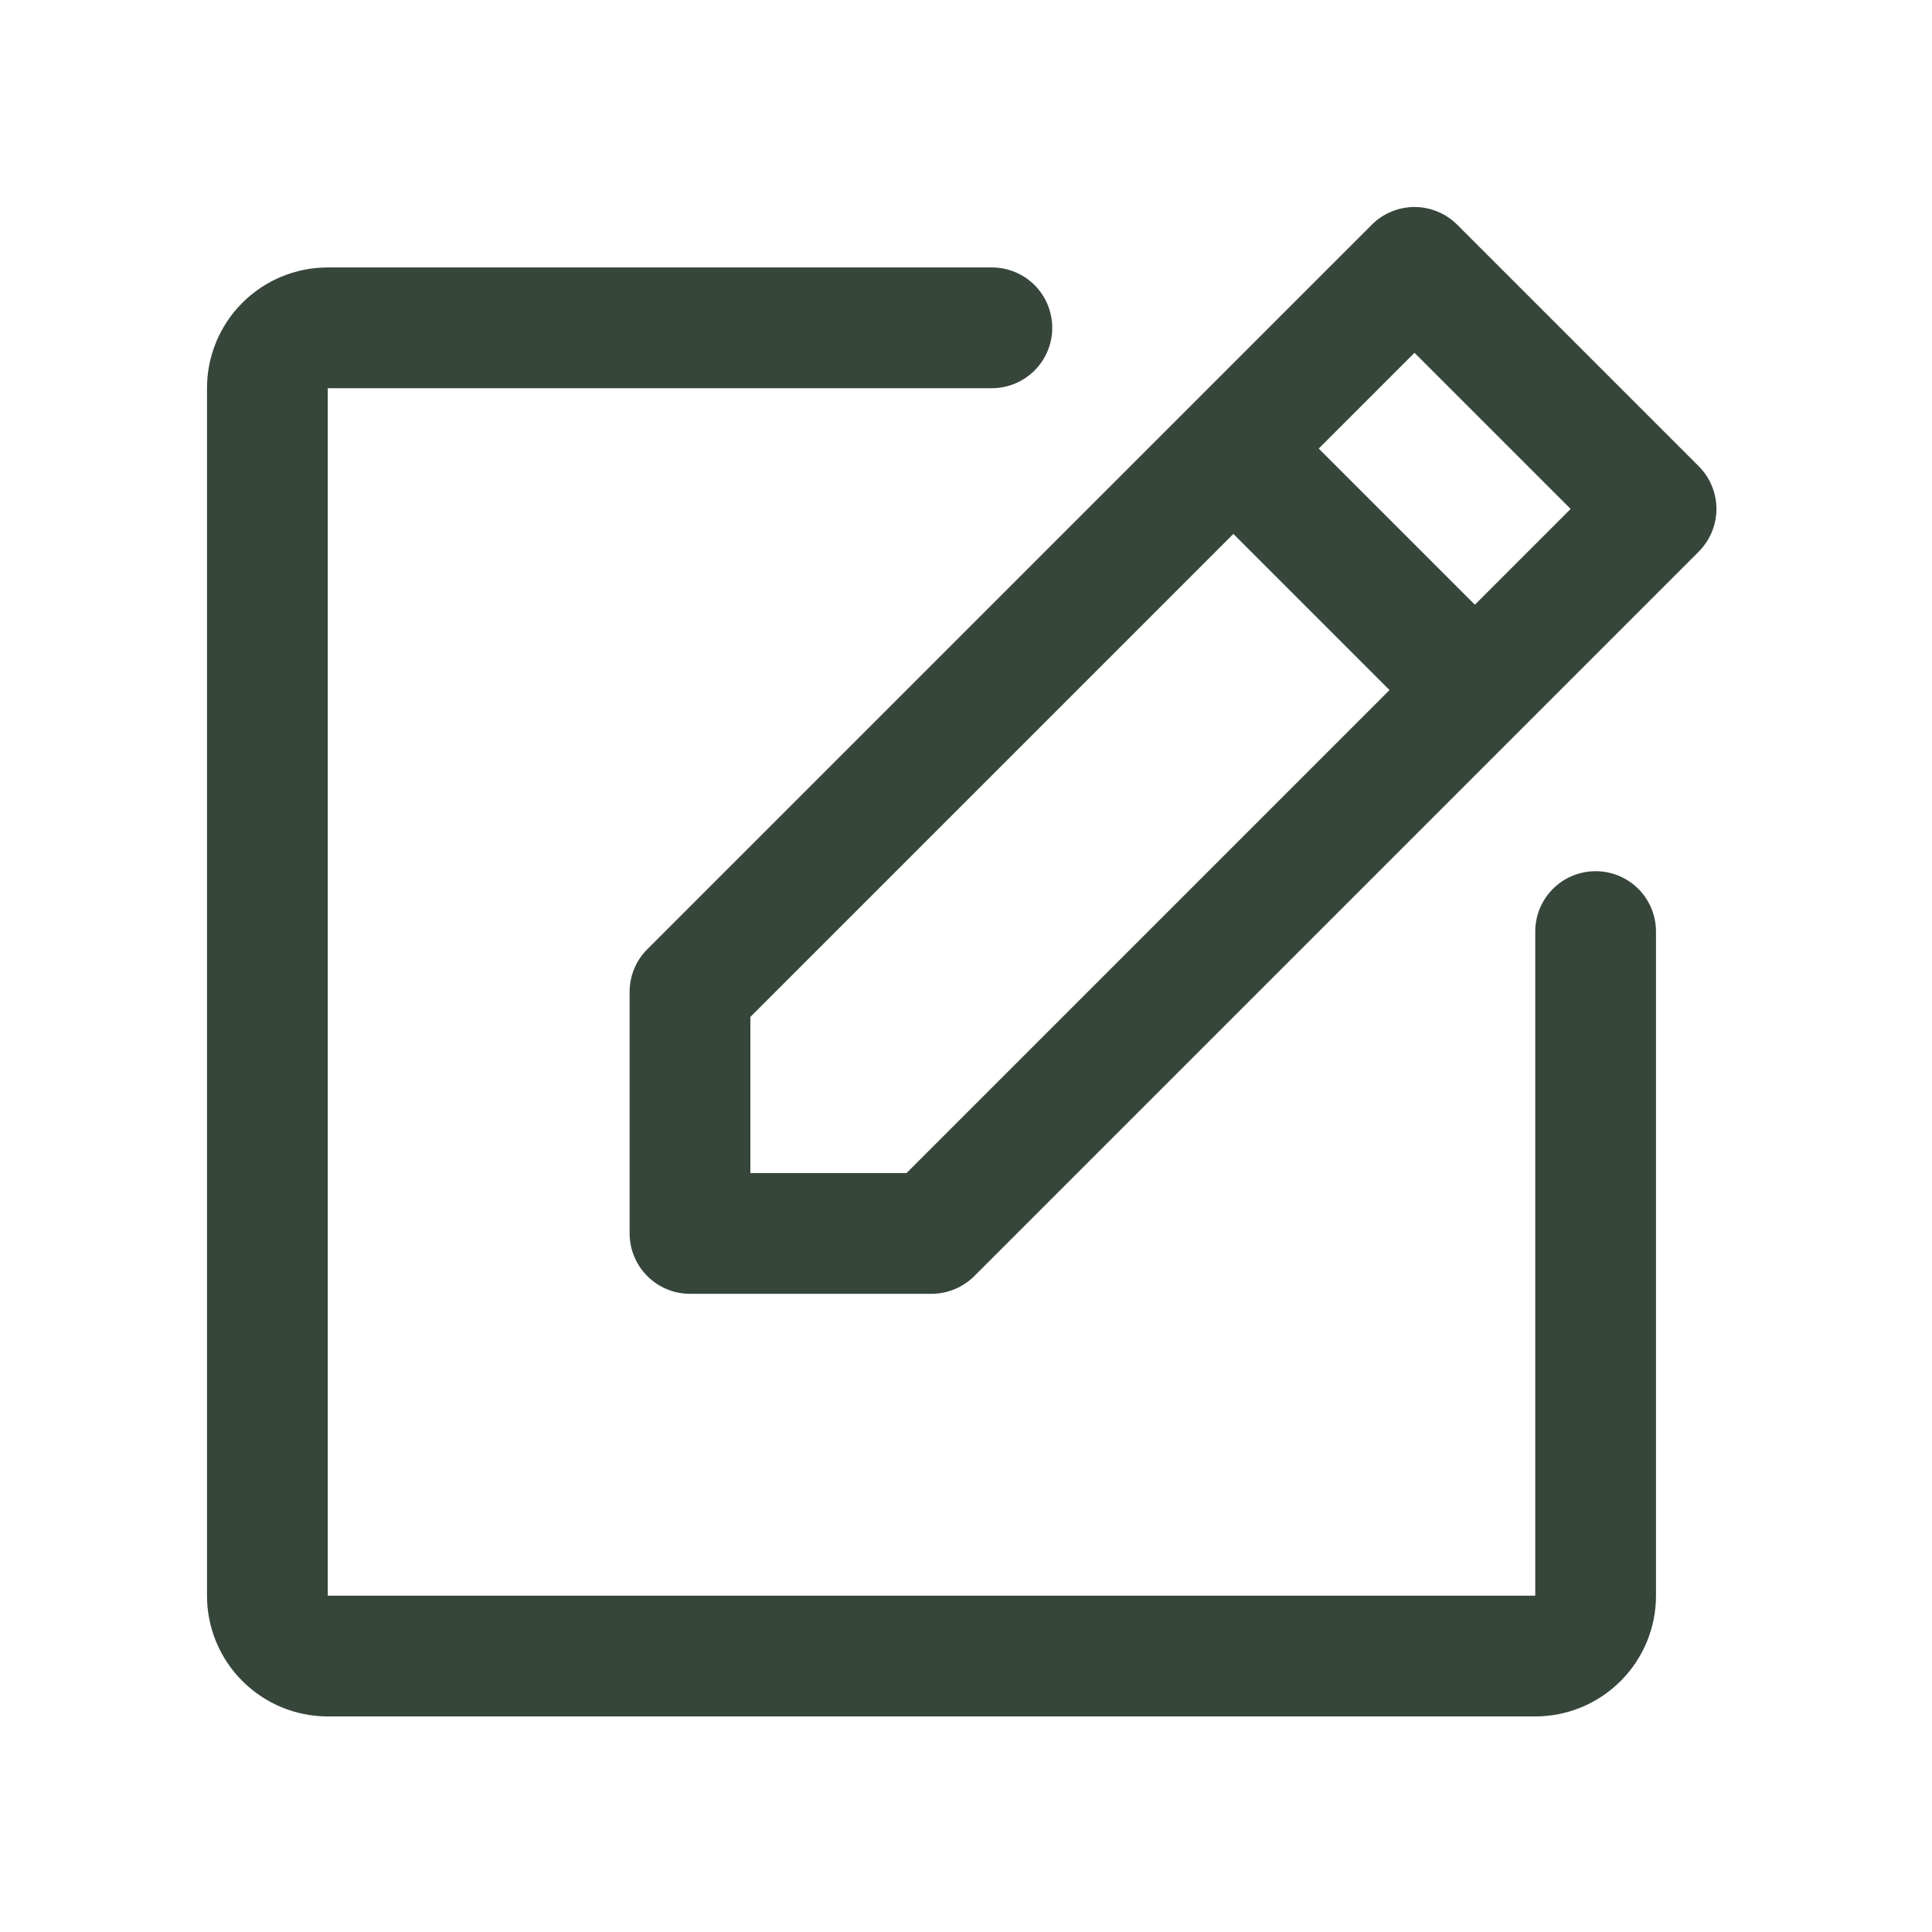 <svg width="28" height="28" viewBox="0 0 28 28" fill="none" xmlns="http://www.w3.org/2000/svg">
<path d="M24.619 6.757L21.119 3.257C21.038 3.175 20.941 3.111 20.835 3.067C20.729 3.023 20.615 3 20.5 3C20.385 3 20.271 3.023 20.165 3.067C20.059 3.111 19.962 3.175 19.881 3.257L9.381 13.757C9.3 13.838 9.235 13.934 9.191 14.041C9.147 14.147 9.125 14.261 9.125 14.376V17.876C9.125 18.108 9.217 18.33 9.381 18.494C9.545 18.659 9.768 18.751 10 18.751H13.5C13.615 18.751 13.729 18.728 13.835 18.684C13.941 18.64 14.038 18.576 14.119 18.495L24.619 7.995C24.7 7.914 24.765 7.817 24.809 7.711C24.853 7.605 24.876 7.491 24.876 7.376C24.876 7.261 24.853 7.147 24.809 7.041C24.765 6.934 24.7 6.838 24.619 6.757ZM13.138 17.001H10.875V14.738L17.875 7.738L20.138 10.001L13.138 17.001ZM21.375 8.764L19.112 6.501L20.5 5.113L22.763 7.376L21.375 8.764ZM24 13.501V23.126C24 23.59 23.816 24.035 23.487 24.363C23.159 24.691 22.714 24.876 22.25 24.876H4.75C4.286 24.876 3.841 24.691 3.513 24.363C3.184 24.035 3 23.59 3 23.126V5.626C3 5.162 3.184 4.716 3.513 4.388C3.841 4.06 4.286 3.876 4.75 3.876H14.375C14.607 3.876 14.83 3.968 14.994 4.132C15.158 4.296 15.25 4.519 15.25 4.751C15.25 4.983 15.158 5.205 14.994 5.369C14.83 5.534 14.607 5.626 14.375 5.626H4.75V23.126H22.25V13.501C22.25 13.269 22.342 13.046 22.506 12.882C22.67 12.718 22.893 12.626 23.125 12.626C23.357 12.626 23.58 12.718 23.744 12.882C23.908 13.046 24 13.269 24 13.501Z" fill="#37463B"/>
</svg>
